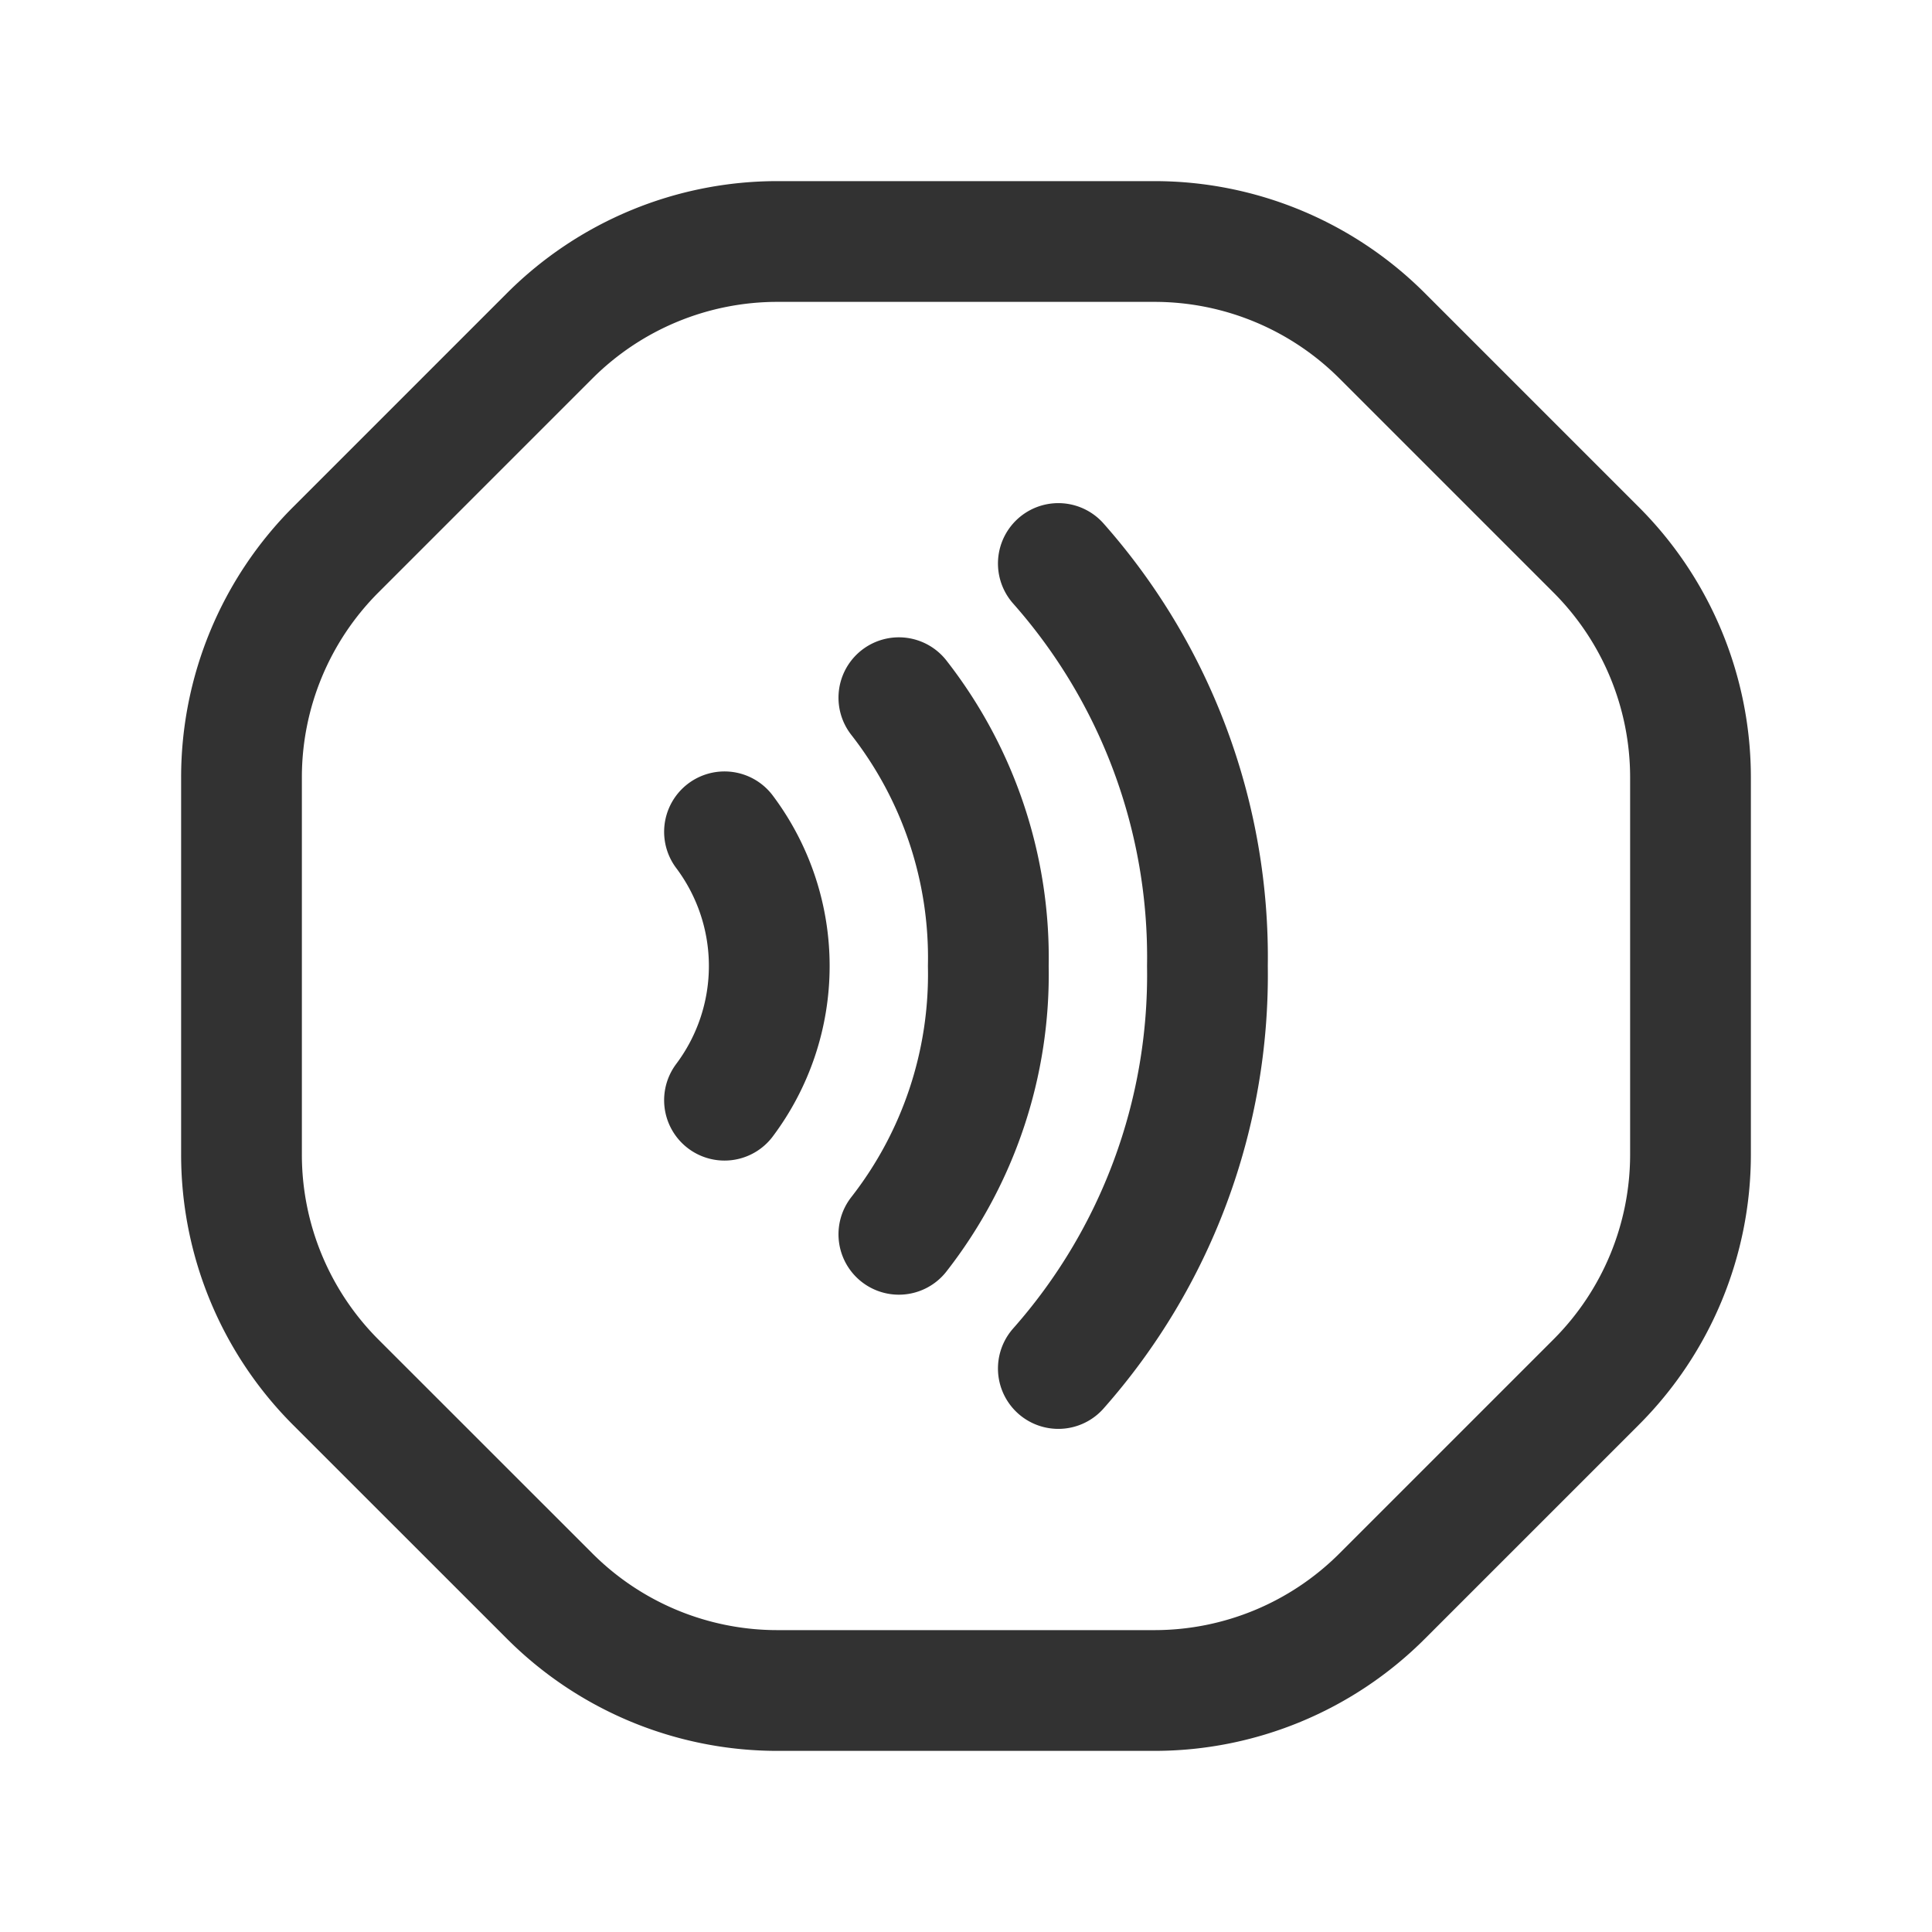 <svg id="Layer_3" data-name="Layer 3" xmlns="http://www.w3.org/2000/svg" viewBox="0 0 24 24"><path d="M13.147,7a7.377,7.377,0,0,1,1.852,5,7.377,7.377,0,0,1-1.852,5" fill="none" stroke="#323232" stroke-linecap="round" stroke-linejoin="round" stroke-width="1.5"/><path d="M11.166,8.667A5.246,5.246,0,0,1,12.277,12a5.246,5.246,0,0,1-1.111,3.333" fill="none" stroke="#323232" stroke-linecap="round" stroke-linejoin="round" stroke-width="1.5"/><path d="M4.172,6.828,6.828,4.172A4,4,0,0,1,9.657,3h4.685a4,4,0,0,1,2.828,1.172l2.658,2.658A4,4,0,0,1,21,9.658v4.683a4,4,0,0,1-1.172,2.828l-2.659,2.659A4,4,0,0,1,14.341,21H9.658A4,4,0,0,1,6.83,19.829l-2.658-2.657A4,4,0,0,1,3,14.343V9.657A4,4,0,0,1,4.172,6.828Z" fill="none" stroke="#323232" stroke-linecap="round" stroke-linejoin="round" stroke-width="1.5"/><path d="M9,10.333a2.777,2.777,0,0,1,0,3.334" fill="none" stroke="#323232" stroke-linecap="round" stroke-linejoin="round" stroke-width="1.5"/><path d="M24,0V24H0V0Z" fill="none"/></svg>